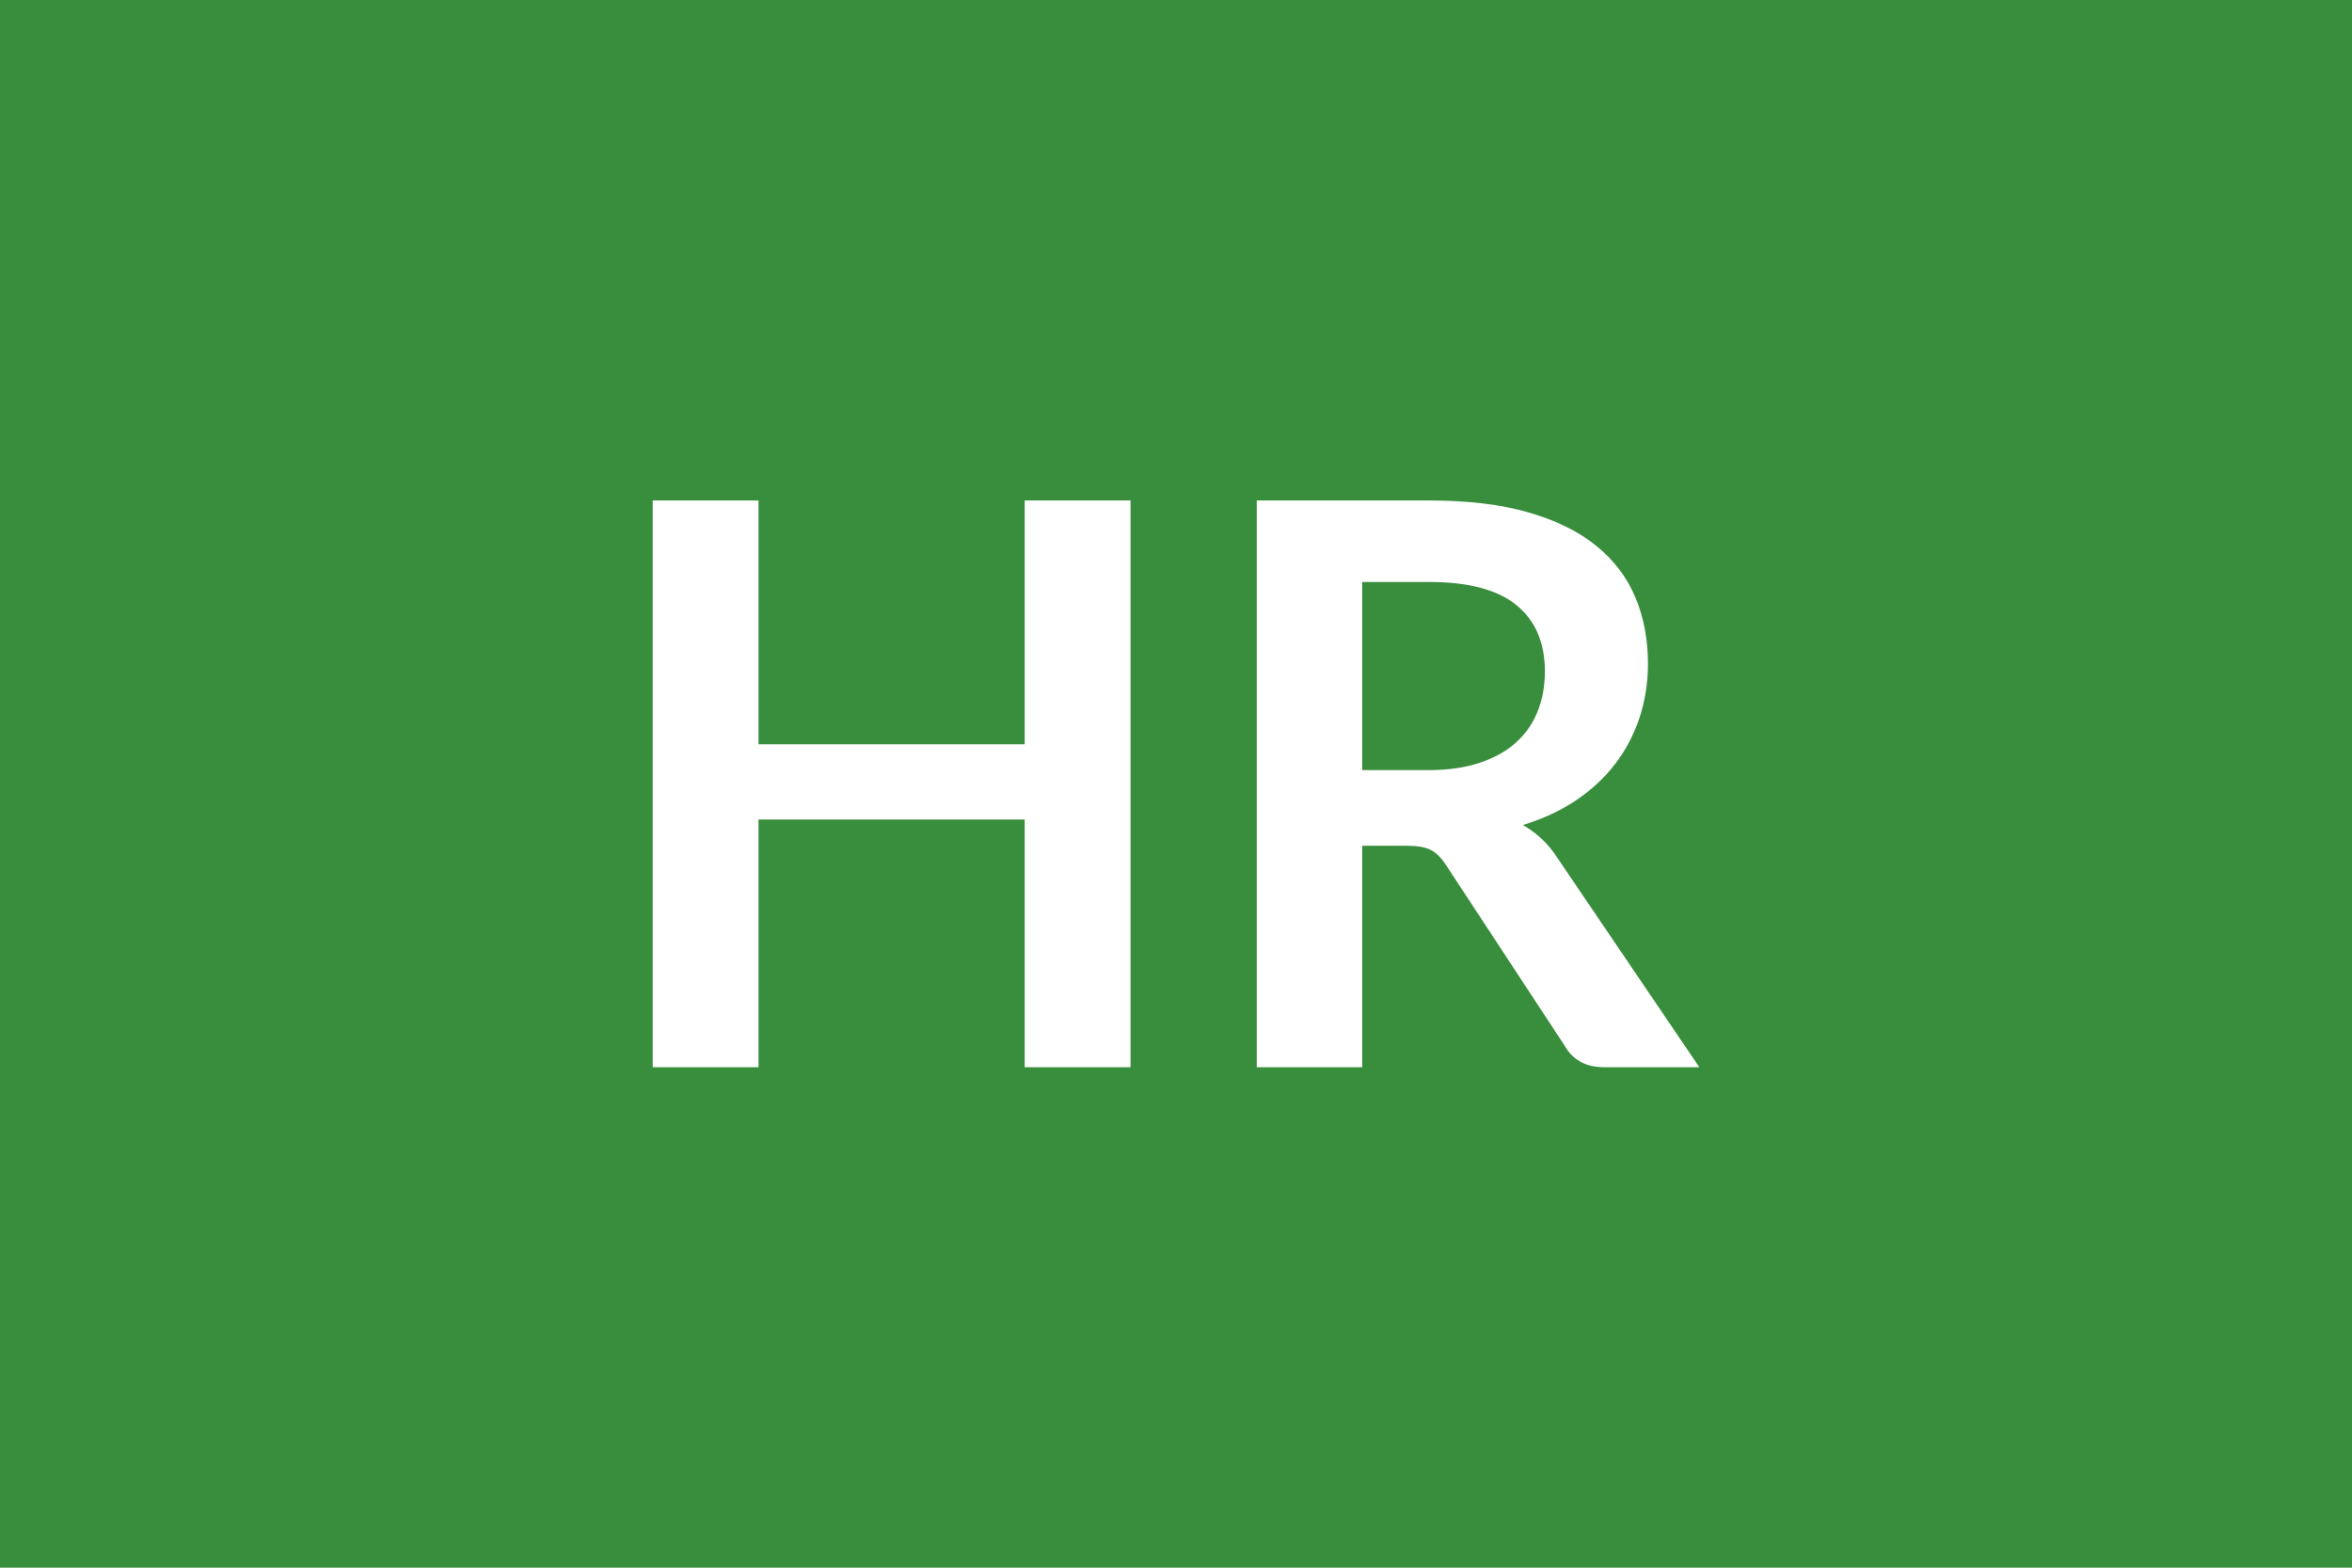 <svg xmlns="http://www.w3.org/2000/svg" width="600" height="400" viewBox="0 0 600 400"><rect width="100%" height="100%" fill="#388E3C"/><path fill="#FFFFFF" d="M261.4 127.7h27v144.6h-27v-63.2h-67.9v63.2h-27V127.7h27v62.2h67.9zm86.1 68.8h16.8q7.6 0 13.25-1.9t9.3-5.25 5.45-7.95 1.8-10.1q0-11-7.25-16.9t-22.15-5.9h-17.2zm49.8 22.4 36.2 53.4h-24.3q-6.9 0-10-5.4l-30.4-46.3q-1.7-2.6-3.75-3.7t-6.05-1.1h-11.5v56.5h-26.9V127.7h44.1q14.7 0 25.25 3.05t17.3 8.55 9.95 13.15 3.2 16.85q0 7.3-2.15 13.8t-6.2 11.8-10 9.3-13.55 6.3q2.6 1.5 4.8 3.55t4 4.85"/></svg>